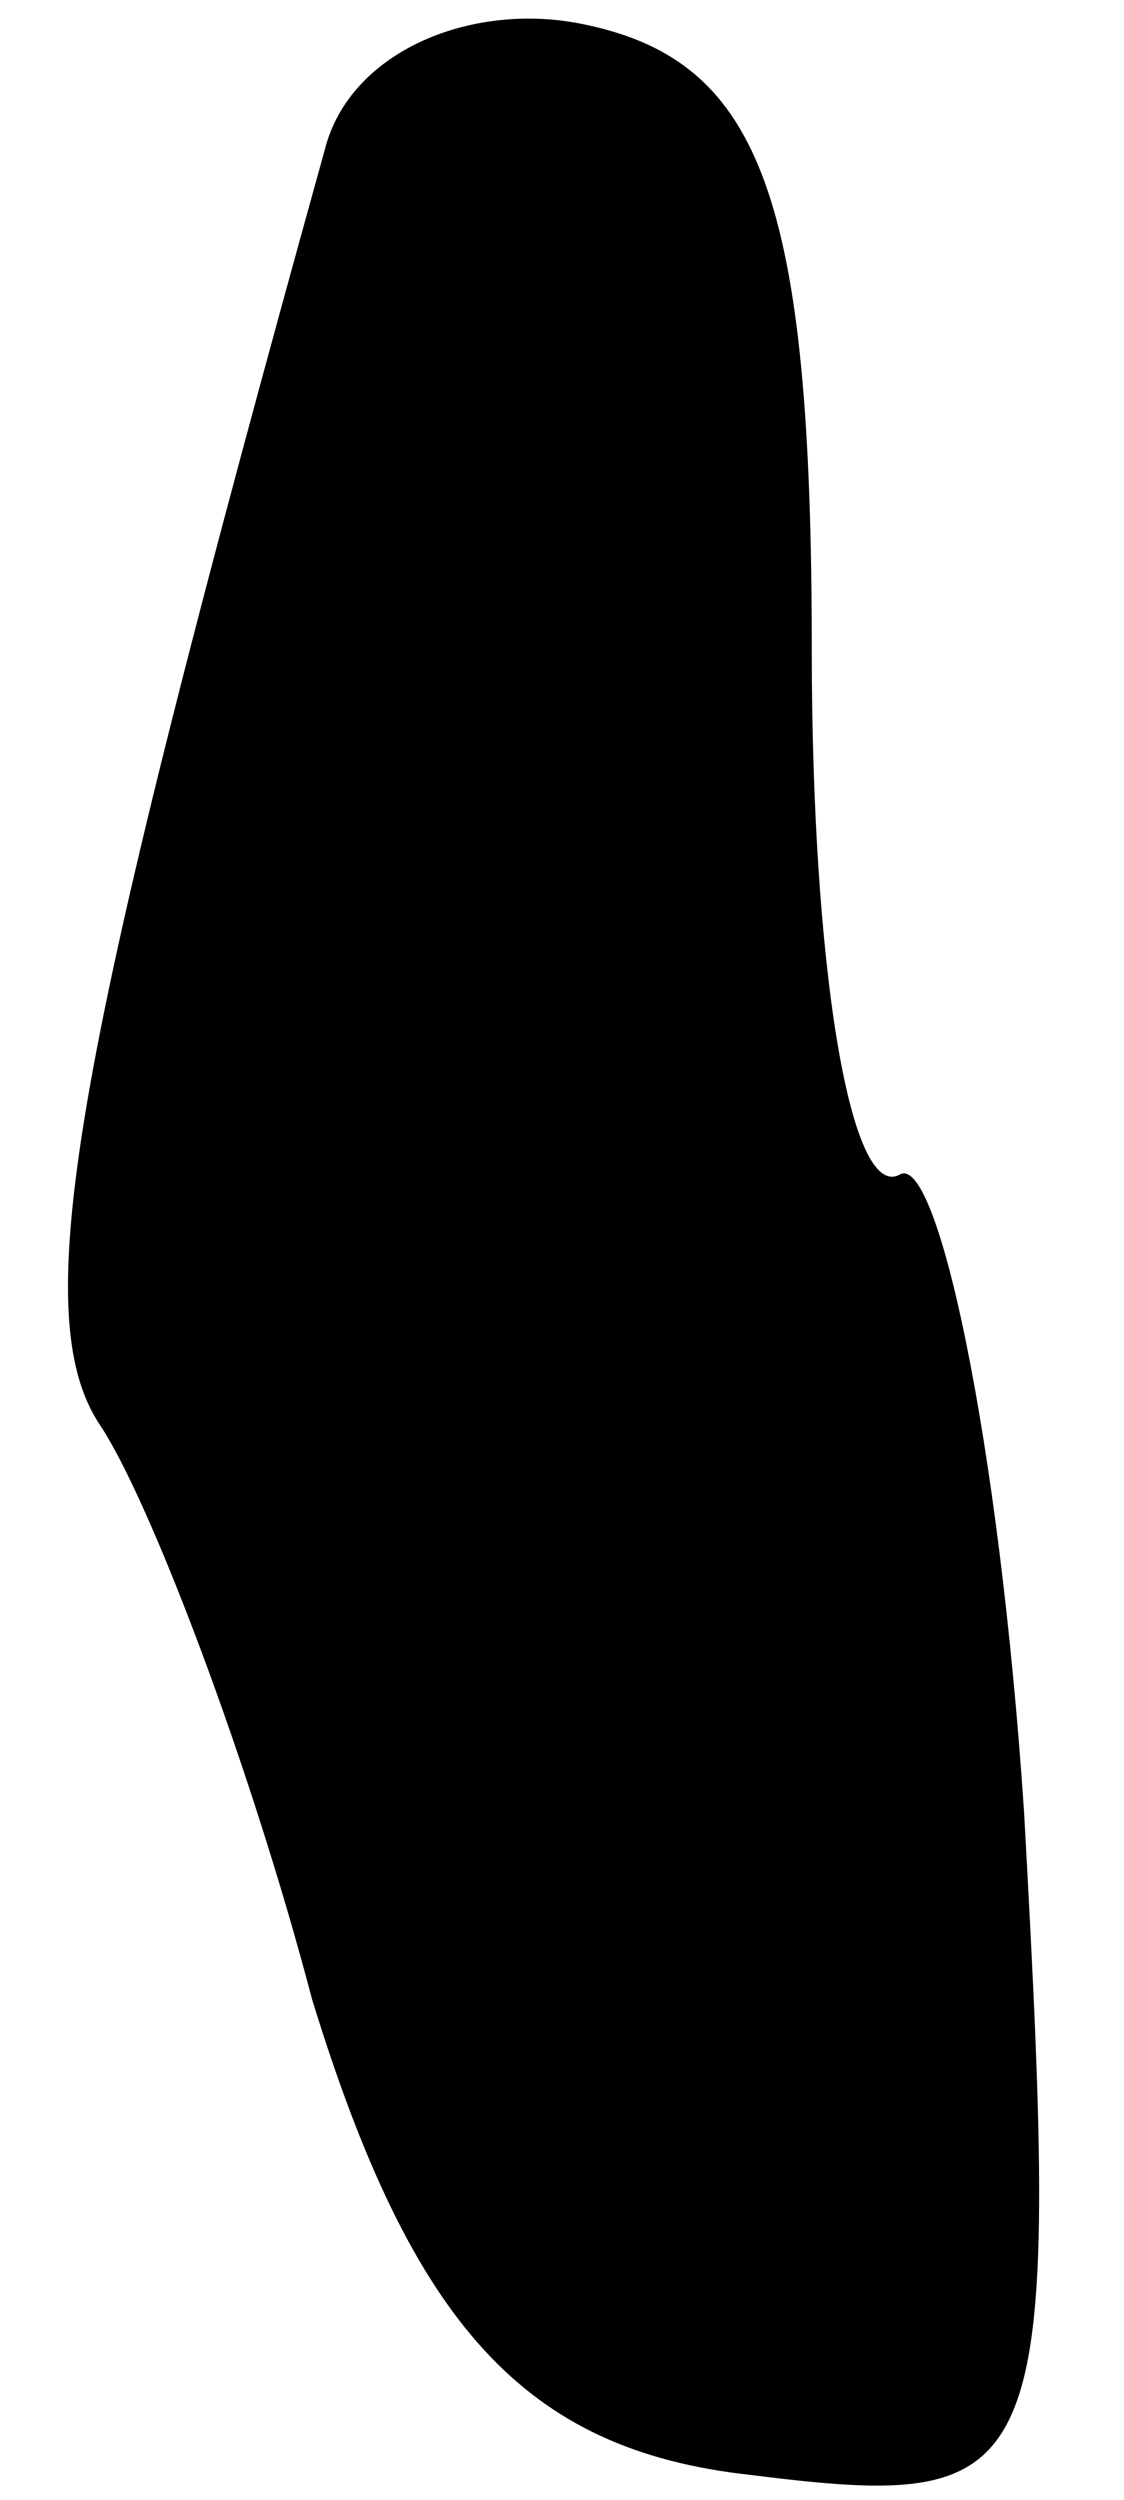 <?xml version="1.0" standalone="no"?>
<!DOCTYPE svg PUBLIC "-//W3C//DTD SVG 20010904//EN"
 "http://www.w3.org/TR/2001/REC-SVG-20010904/DTD/svg10.dtd">
<svg version="1.0" xmlns="http://www.w3.org/2000/svg"
 width="9pt" height="20pt" viewBox="0 0 9 20"
 preserveAspectRatio="xMidYMid meet">
<g transform="translate(0,20) scale(0.1,-0.1)"
fill="#000000" stroke="none">
<path fill="#000000" stroke="none" d="M26 188 c-20 -72 -24 -93 -18 -102 4
-6 12 -27 17 -46 8 -26 17 -36 35 -38 24 -3 25 -1 22 53 -2 30 -7 53 -10 51
-4 -2 -7 17 -7 42 0 36 -4 47 -18 50 -9 2 -19 -2 -21 -10z"/>
</g>
</svg>
